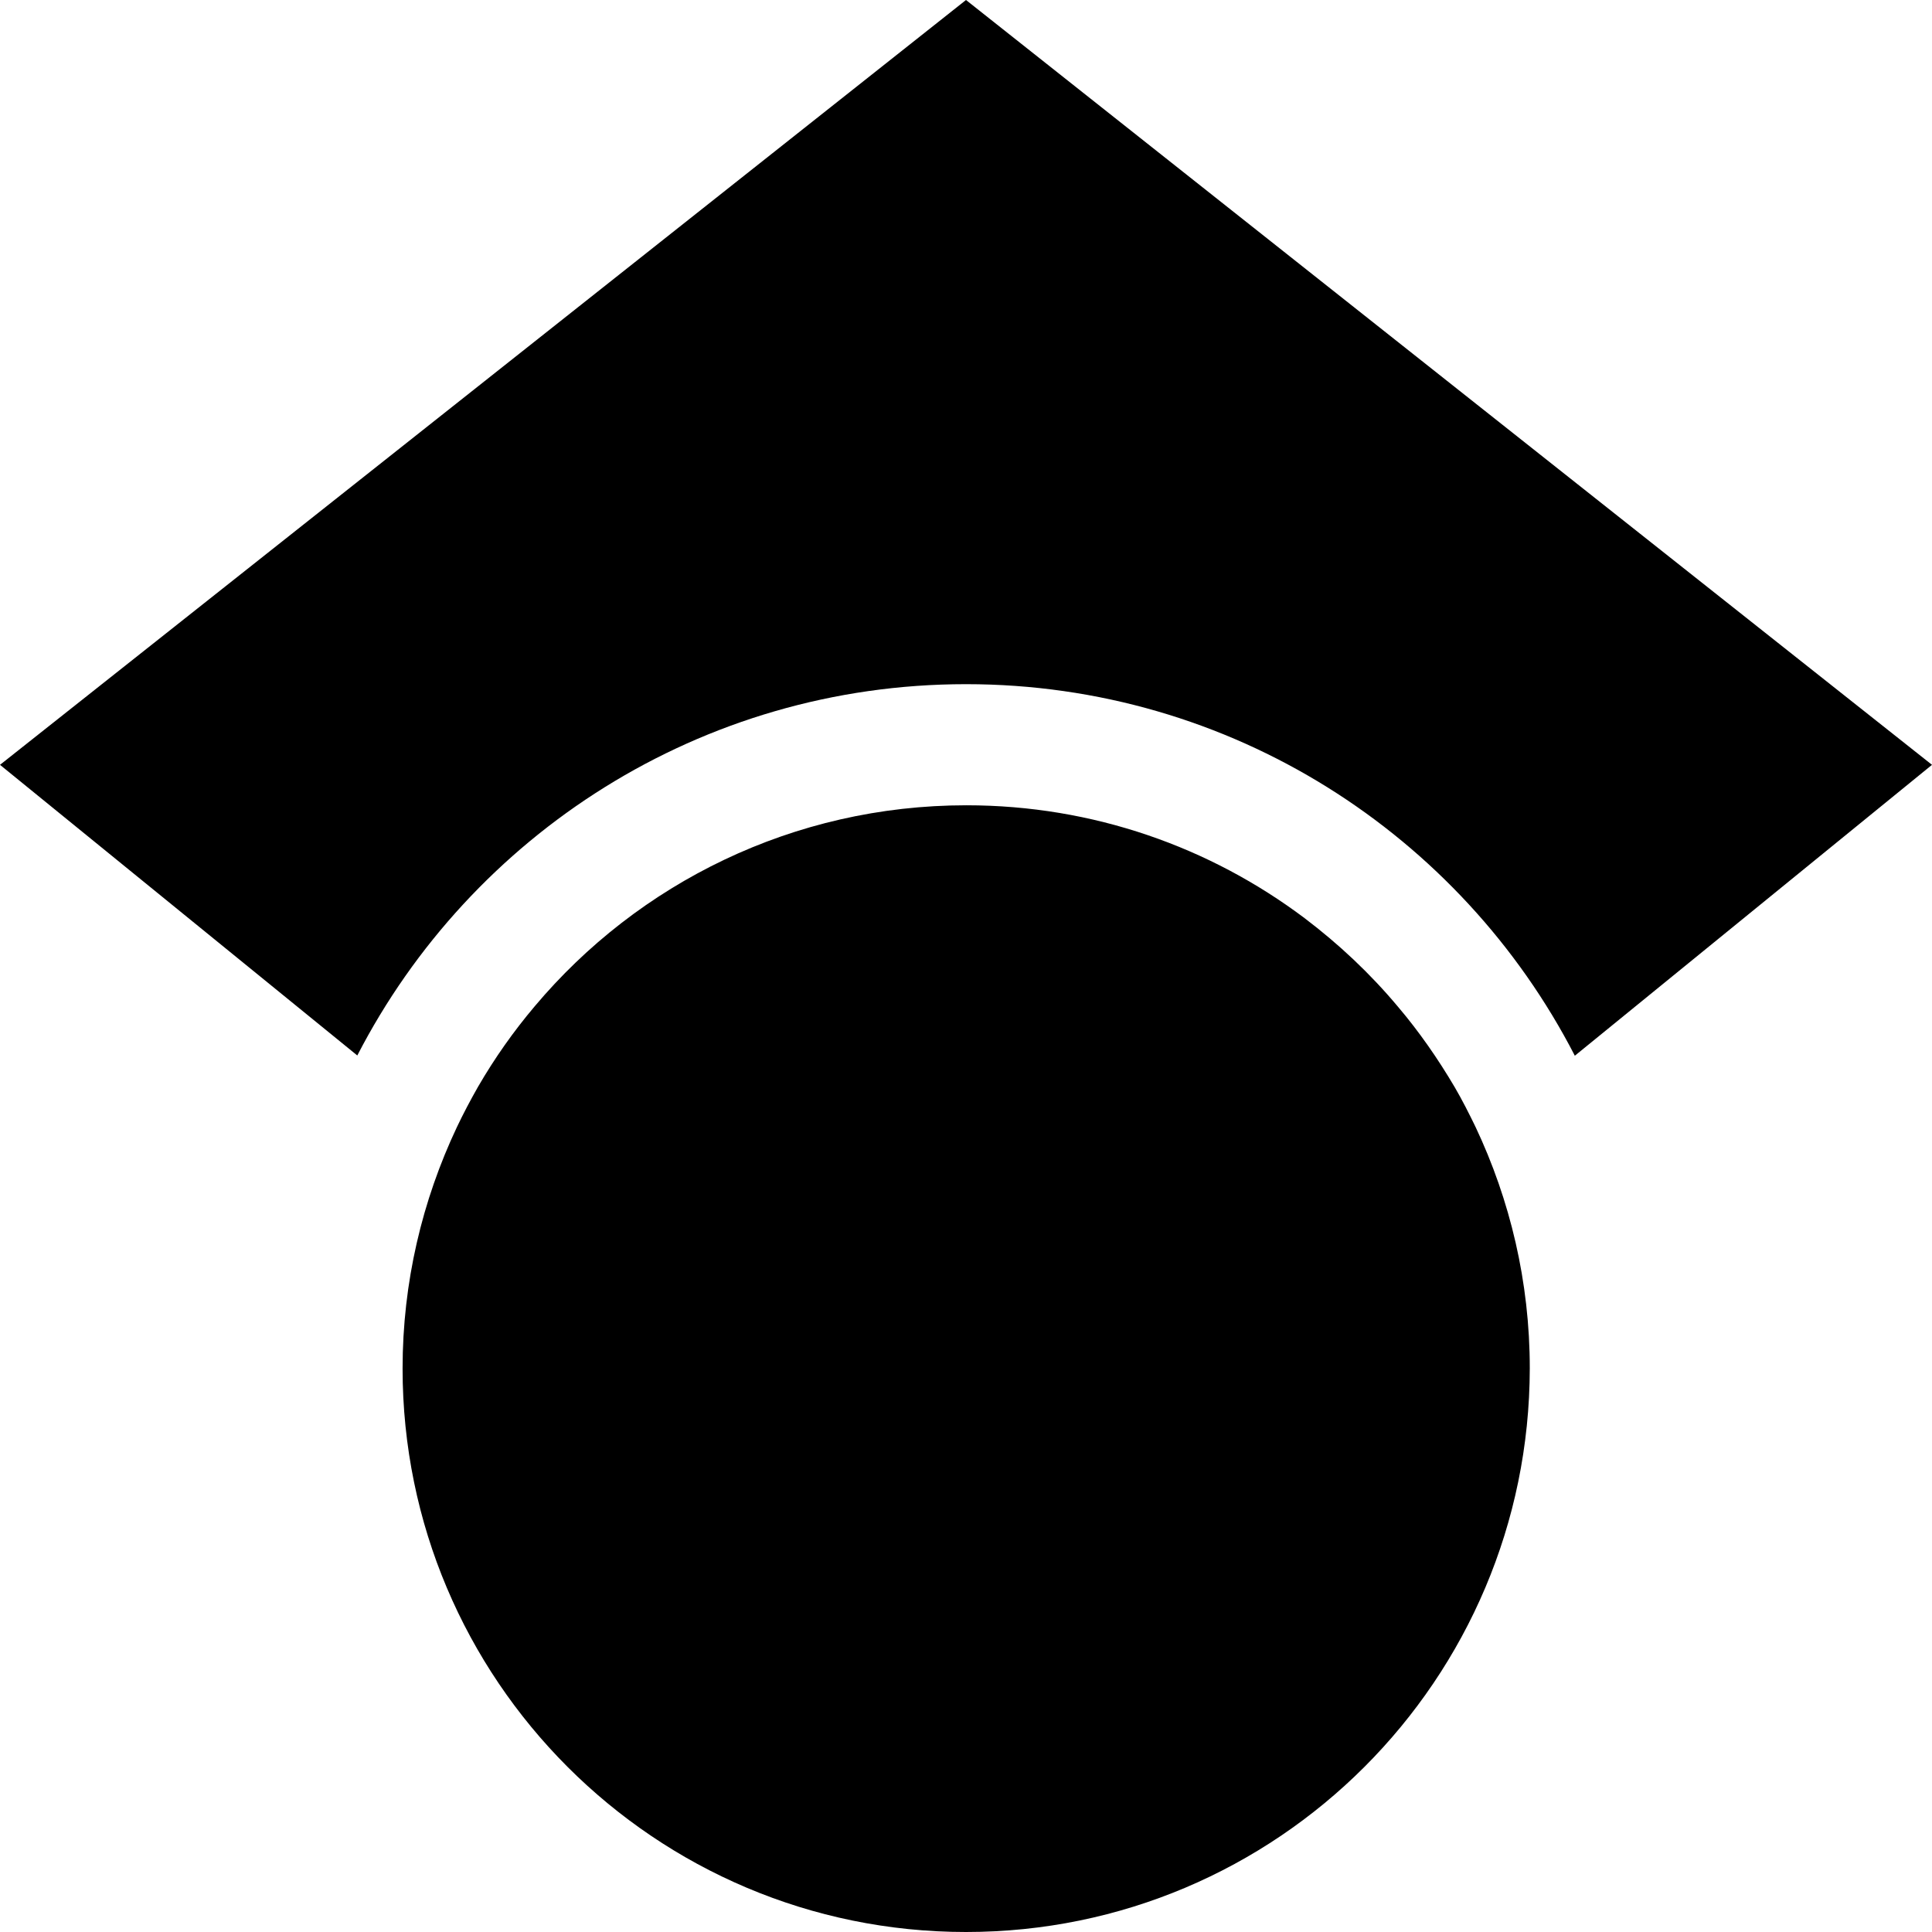 <svg width="16" height="16" viewBox="0 0 16 16" fill="none" xmlns="http://www.w3.org/2000/svg">
<path d="M12.216 9.328C12.216 9.328 12.216 9.331 12.219 9.331C12.506 9.938 12.669 10.616 12.669 11.331C12.666 13.909 10.578 16 8 16C5.422 16 3.334 13.909 3.334 11.334C3.334 10.619 3.497 9.941 3.784 9.334C3.837 9.222 3.897 9.109 3.959 9C4.097 8.762 4.253 8.541 4.428 8.334C5.284 7.316 6.569 6.669 8.003 6.669C9.053 6.669 10.022 7.016 10.803 7.603C11.088 7.819 11.347 8.062 11.578 8.338C11.753 8.544 11.909 8.769 12.047 9.003C12.109 9.109 12.166 9.222 12.219 9.331L12.216 9.328ZM13.041 8.741C12.1 6.916 10.197 5.666 8 5.666C5.803 5.666 3.9 6.916 2.959 8.741L0 6.334L8 0L16 6.334L13.041 8.744V8.741Z" fill="black"/>
</svg>
